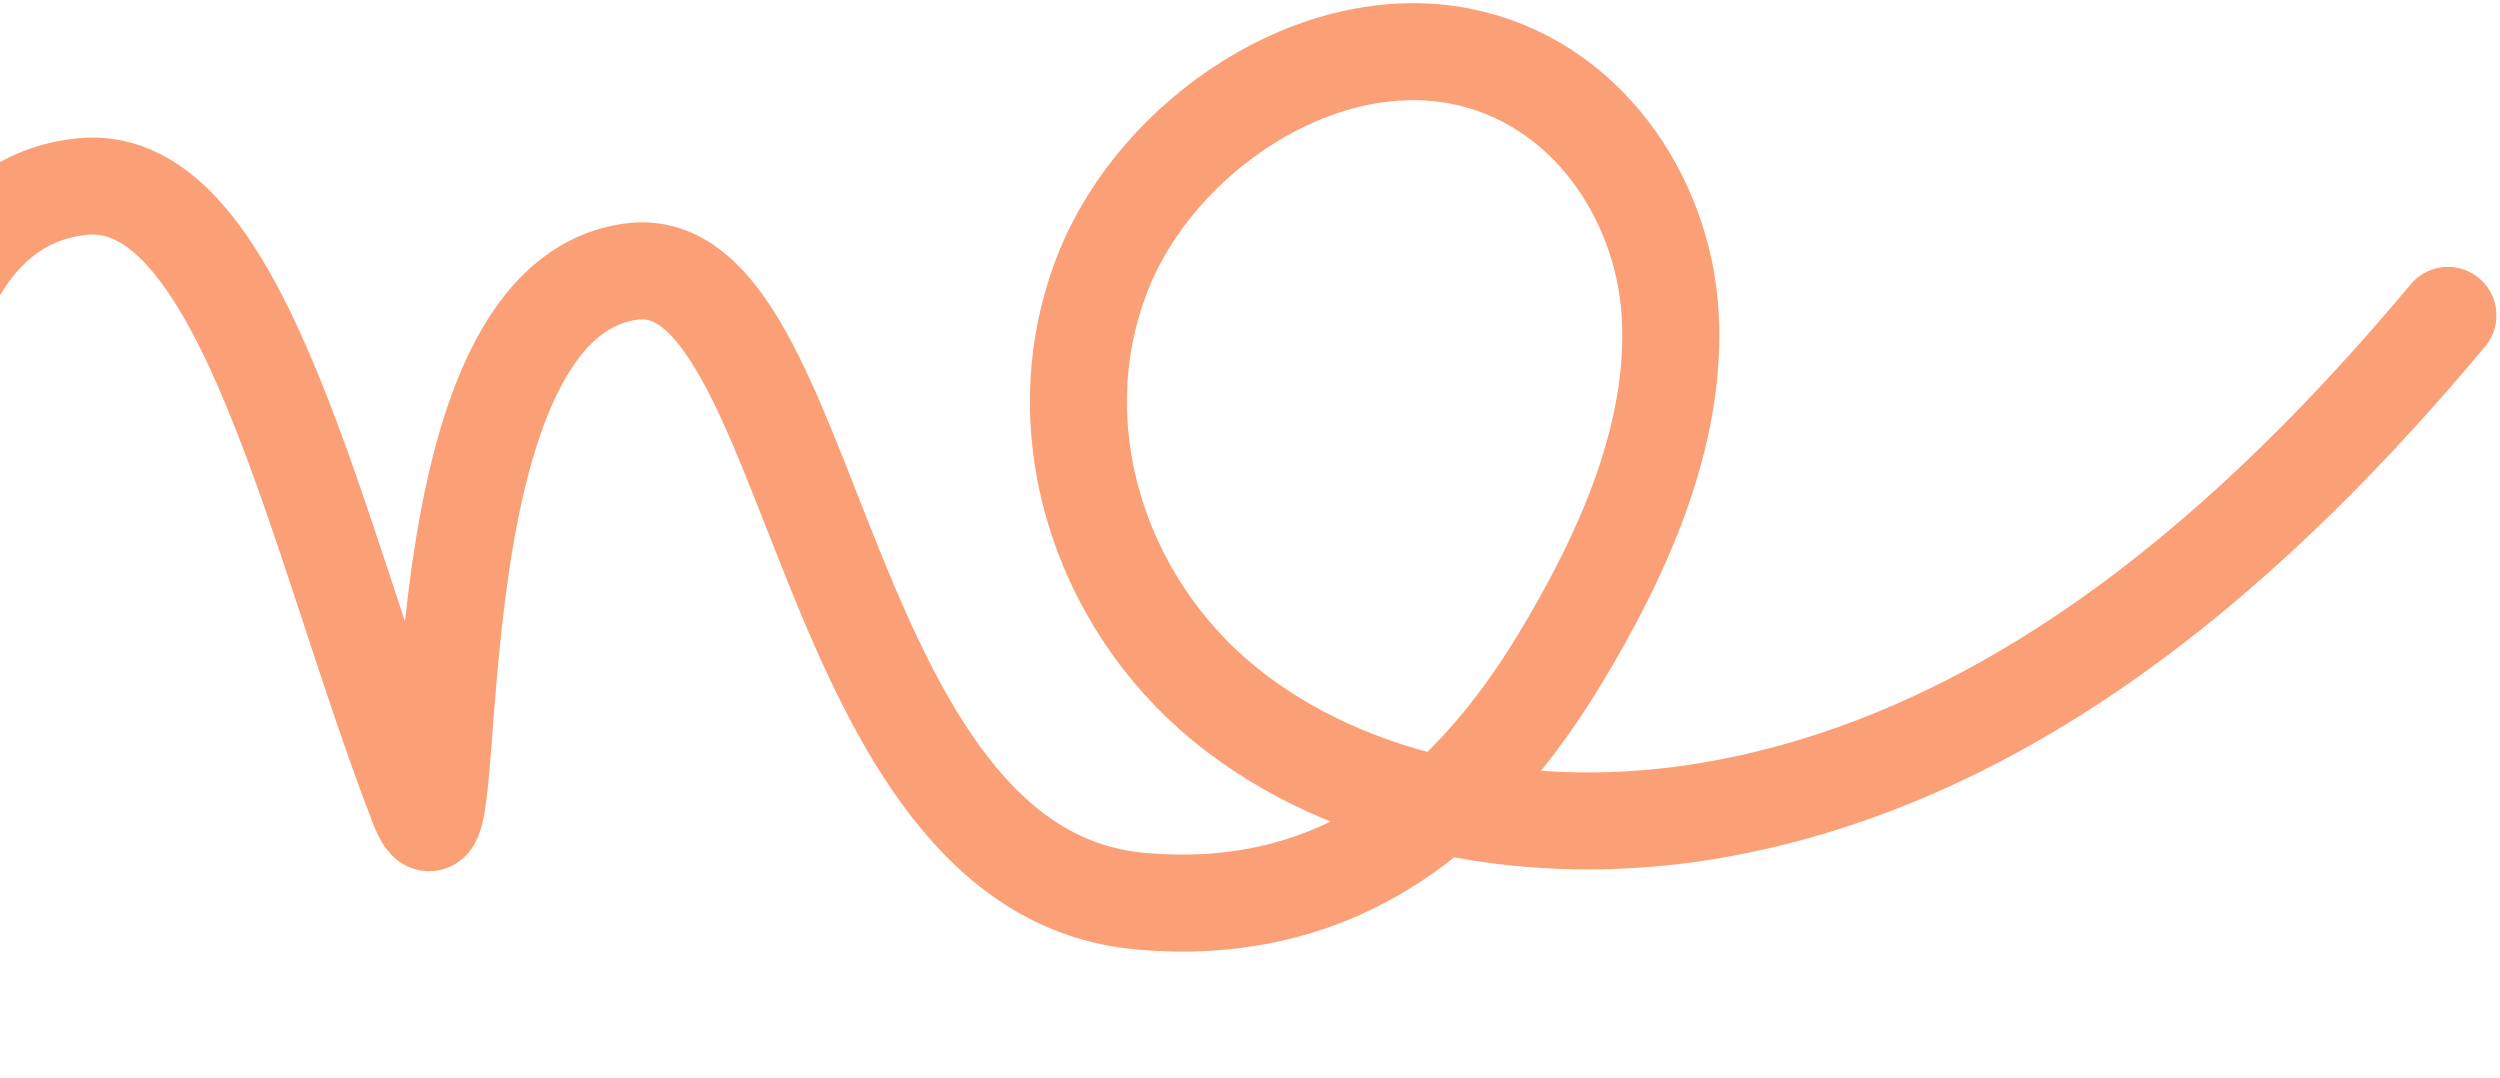 <svg width="464" height="200" viewBox="0 0 464 200" fill="none" xmlns="http://www.w3.org/2000/svg">
<path d="M-40.58 95.326C-28.234 125.925 -22.3 148.406 -13.345 190.497C-15.751 160.69 -35.922 39.654 15.35 34.621C45.347 31.677 58.678 100.691 77.587 149.496C86.835 173.367 74.141 56.151 117.216 50.399C151.643 45.803 151.36 161.773 211.562 167.245C249.191 170.665 273.012 149.571 289.486 122.363C301.526 102.476 311.21 80.477 309.997 58.527C308.785 36.578 294.213 15.002 271.157 10.449C244.235 5.134 214.904 25.318 204.902 50.05C193.304 78.73 203.801 111.476 227.218 130.612C250.635 149.747 284.998 155.915 317.287 150.465C374.256 140.85 419.635 100.029 454.341 58.533" stroke="#FA9F76" stroke-width="18" stroke-linecap="round" stroke-linejoin="round"/>
</svg>

